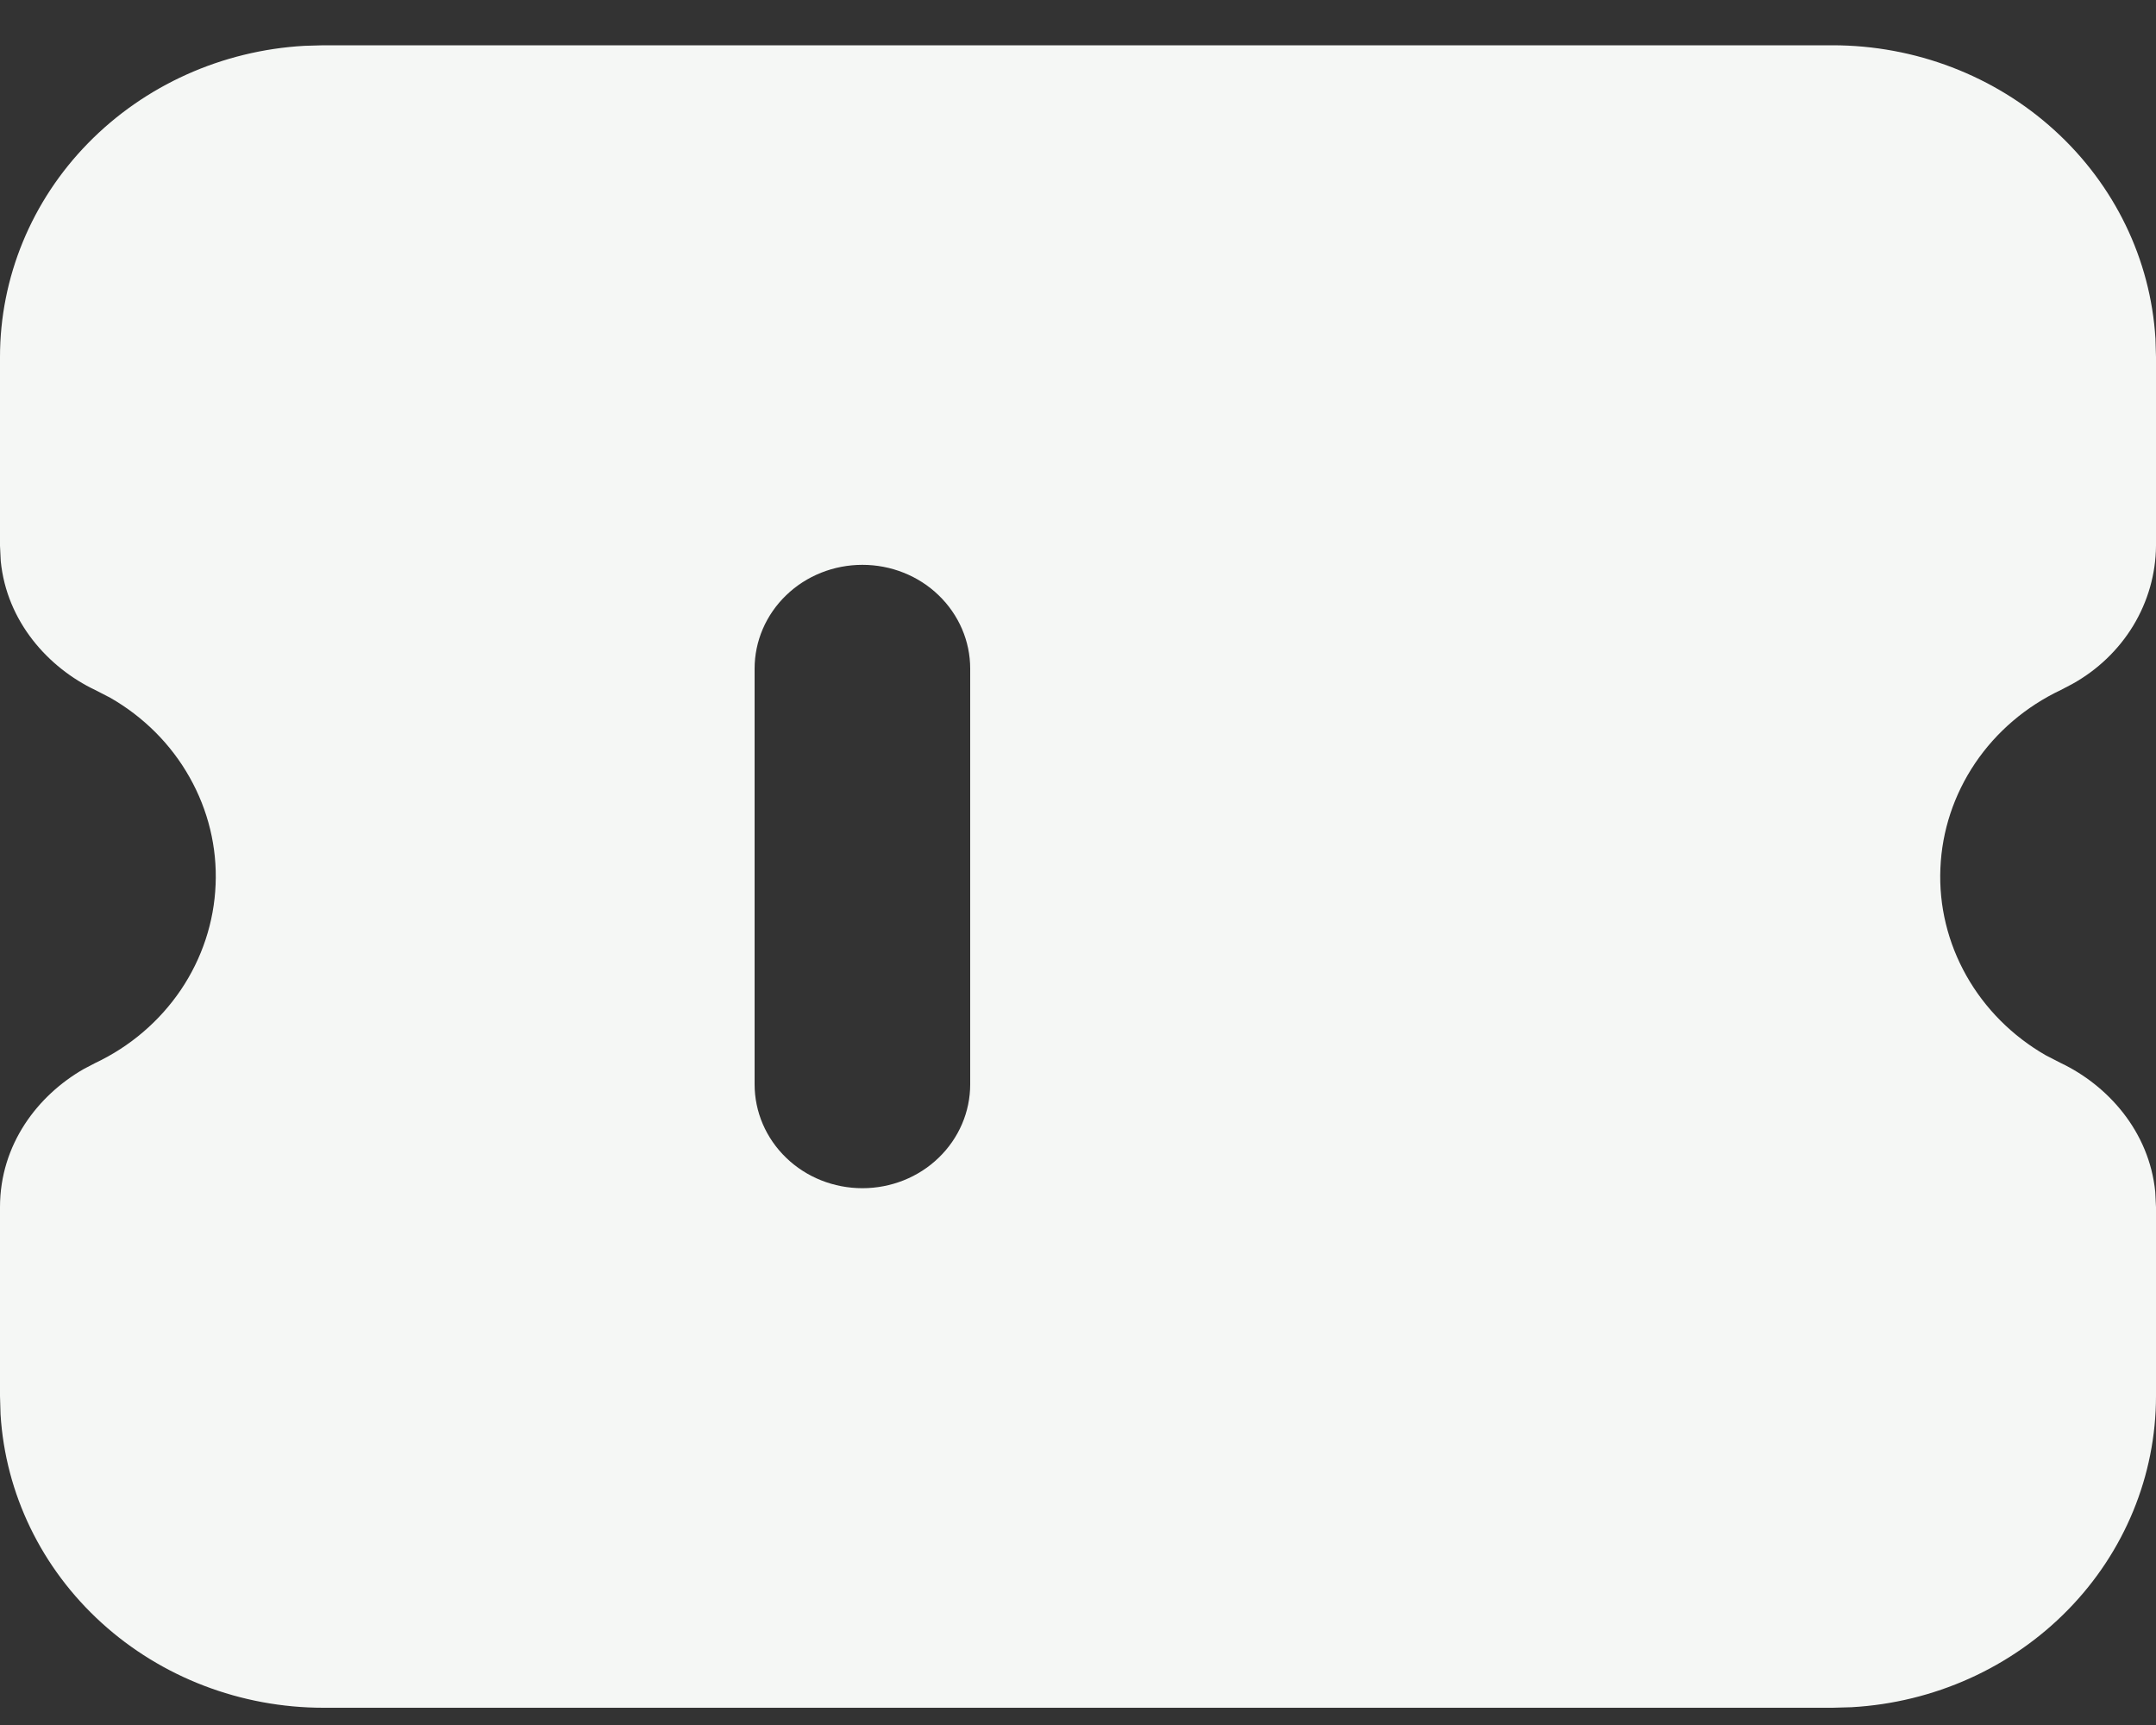 <svg width="20" height="16" viewBox="0 0 20 16" fill="none" xmlns="http://www.w3.org/2000/svg">
<rect x="0" y="0" width="20" height="16" fill="#333333" stroke="none"/>
<path d="M17 0.42C17.765 0.42 18.502 0.702 19.058 1.208C19.615 1.714 19.95 2.405 19.995 3.142L20 3.311V5.062C19.998 5.323 19.925 5.578 19.789 5.803C19.653 6.027 19.458 6.214 19.224 6.344L19.117 6.4C18.794 6.553 18.519 6.787 18.322 7.079C18.126 7.37 18.014 7.706 18 8.054C17.985 8.401 18.069 8.745 18.241 9.05C18.413 9.355 18.667 9.61 18.977 9.788L19.117 9.86C19.55 10.066 19.937 10.492 19.993 11.055L20 11.197V12.949C20 13.686 19.708 14.396 19.183 14.932C18.658 15.469 17.94 15.792 17.176 15.835L17 15.84H3C2.235 15.84 1.498 15.558 0.942 15.052C0.385 14.546 0.05 13.854 0.005 13.118L4.66045e-09 12.949V11.197C4.66045e-09 10.613 0.352 10.159 0.776 9.916L0.883 9.86C1.207 9.707 1.481 9.472 1.678 9.181C1.874 8.89 1.986 8.553 2 8.206C2.015 7.859 1.931 7.515 1.759 7.21C1.587 6.904 1.333 6.65 1.023 6.472L0.883 6.4C0.45 6.194 0.063 5.768 0.007 5.205L4.66045e-09 5.063V3.311C-4.26217e-05 2.574 0.292 1.864 0.817 1.328C1.342 0.791 2.06 0.468 2.824 0.425L3 0.42H17ZM8 5.239C7.735 5.239 7.48 5.34 7.293 5.521C7.105 5.702 7 5.947 7 6.202V10.057C7 10.313 7.105 10.558 7.293 10.739C7.48 10.92 7.735 11.021 8 11.021C8.265 11.021 8.52 10.92 8.707 10.739C8.895 10.558 9 10.313 9 10.057V6.202C9 5.947 8.895 5.702 8.707 5.521C8.52 5.34 8.265 5.239 8 5.239Z" fill="#F5F7F5"/>
</svg>
